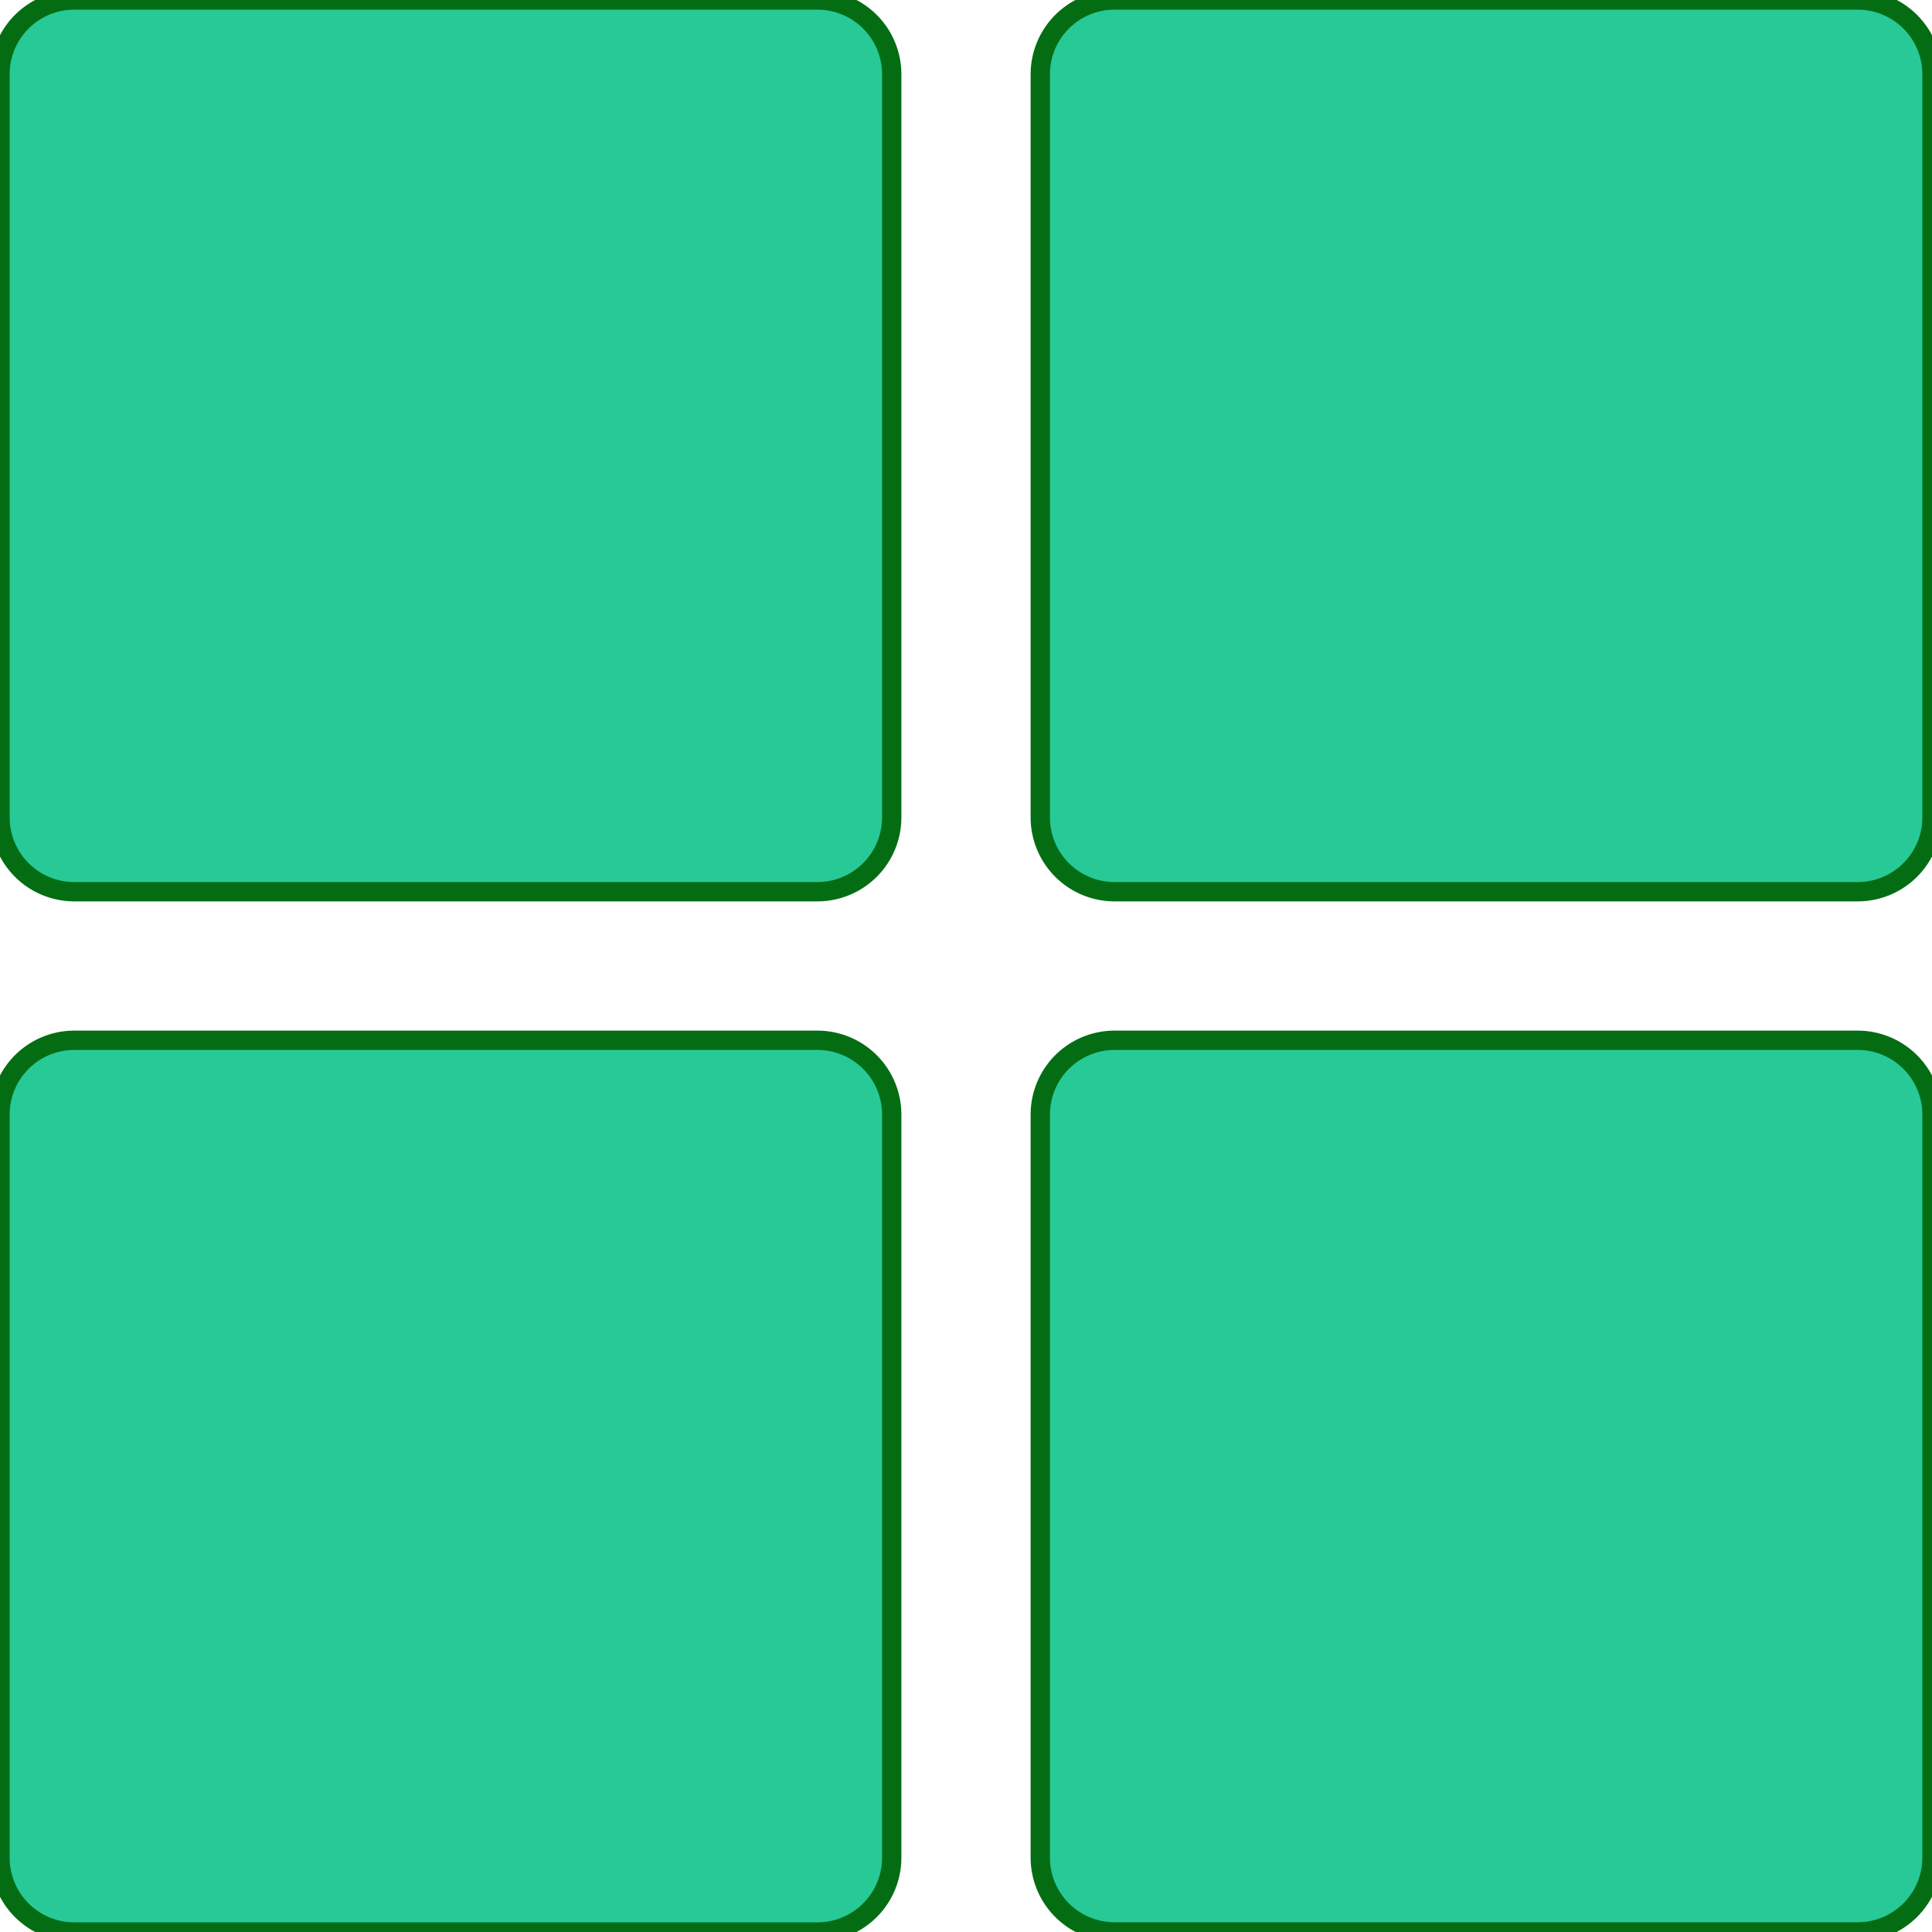 <svg xmlns="http://www.w3.org/2000/svg" xmlns:xlink="http://www.w3.org/1999/xlink" width="20" height="20" viewBox="0 0 20 20">
  <defs>
    <style>
      .cls-1 {
        fill: #fff;
      }

      .cls-2 {
        clip-path: url(#clip-path);
      }

      .cls-3 {
        fill: #27c997;
        stroke: #046d13;
        stroke-width: 0.2px;
      }
    </style>
    <clipPath id="clip-path">
      <rect id="Rectangle_55" data-name="Rectangle 55" class="cls-1" width="20" height="20" transform="translate(-595 -464)"/>
    </clipPath>
  </defs>
  <g id="Mask_Group_7" data-name="Mask Group 7" class="cls-2" transform="translate(595 464)">
    <g id="hambergerMenu" transform="translate(-595 -464)">
      <g id="Group_26" data-name="Group 26">
        <g id="Group_25" data-name="Group 25">
          <path id="Path_71" data-name="Path 71" class="cls-3" d="M8.462,0H.769A.769.769,0,0,0,0,.769V8.462a.769.769,0,0,0,.769.769H8.462a.769.769,0,0,0,.769-.769V.769A.769.769,0,0,0,8.462,0Z"/>
          <path id="Path_72" data-name="Path 72" class="cls-3" d="M19.231,0H11.538a.769.769,0,0,0-.769.769V8.462a.769.769,0,0,0,.769.769h7.692A.769.769,0,0,0,20,8.462V.769A.769.769,0,0,0,19.231,0Z"/>
          <path id="Path_73" data-name="Path 73" class="cls-3" d="M8.462,10.769H.769A.769.769,0,0,0,0,11.538v7.692A.769.769,0,0,0,.769,20H8.462a.769.769,0,0,0,.769-.769V11.538A.769.769,0,0,0,8.462,10.769Z" transform="translate(0 0)"/>
          <path id="Path_74" data-name="Path 74" class="cls-3" d="M19.231,10.769H11.538a.769.769,0,0,0-.769.769v7.692a.769.769,0,0,0,.769.769h7.692A.769.769,0,0,0,20,19.231V11.538A.769.769,0,0,0,19.231,10.769Z" transform="translate(0 0)"/>
        </g>
      </g>
    </g>
  </g>
</svg>
